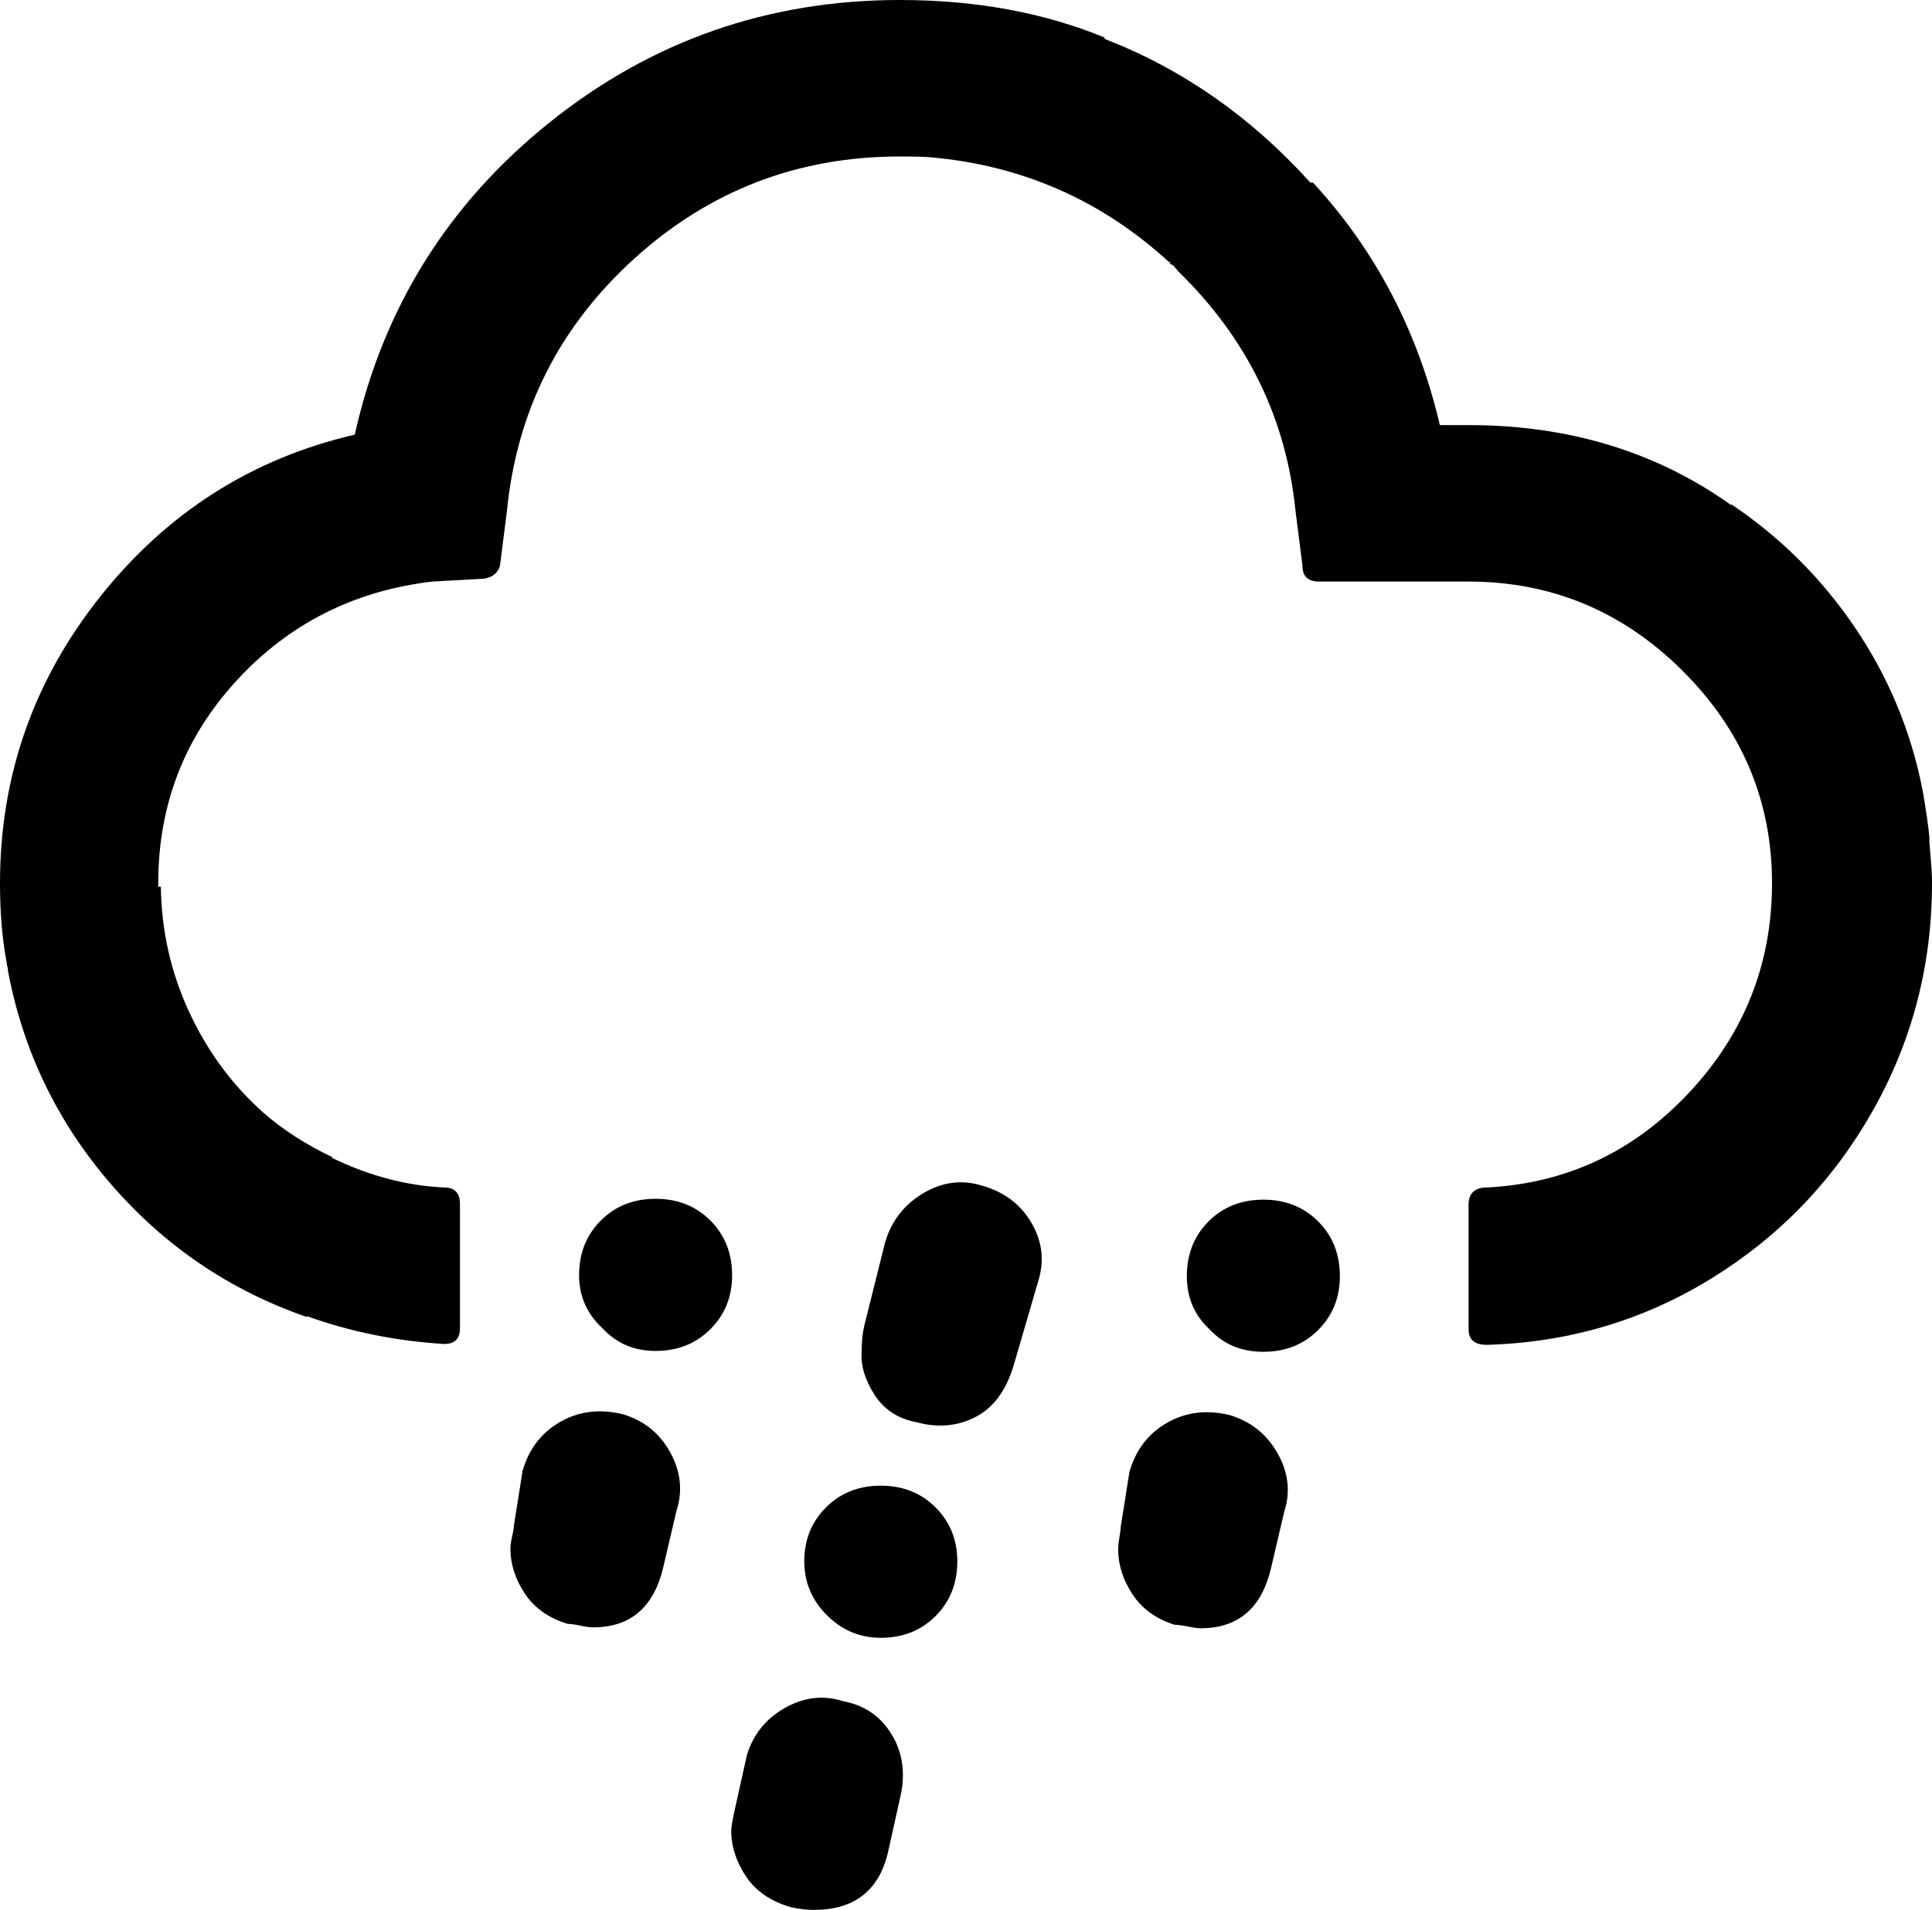 <svg xmlns="http://www.w3.org/2000/svg" viewBox="0 0 2222 2197"><path d="M0 1016q0-185 115.5-330T408 500q49-219 224.5-359.5T1035 0q130 0 235 43 0 1 1 2 134 52 236 165h3q108 117 146 279h33q173 0 302 92v-1q85 57 142.5 142t77.5 186q6 34 8 55v6q0 1 1.5 18t1.5 26v3q0 141-68 261.5t-185.5 193T1710 1547q-21 0-21-18v-143q0-20 21-20 137-7 232.5-109t95.5-241q0-142-103-244.5T1689 669h-172q-19 0-19-18l-8-63q-16-160-135-276-1-1-2.5-3t-2.5-3q-2-2-4-2 0-3-2-3-116-106-273-120-11-1-36-1-176 0-305.5 117.5T583 588l-8 63q-5 15-24 15l-54 3q-135 16-225 114t-90 233v4h3q1 76 32.5 144t85.5 116q33 29 79 51v1q64 31 129 34 18 0 18 19v143q0 18-18 18-83-5-158-32v1q-133-46-225.5-153T9 1116v-3q-1-1-1-4-8-41-8-93zm587 765q0-5 2-13.5t2-12.5l10-63q11-38 43.5-56.5t72.5-8.5q36 11 54 44t7 67l-15 64q-16 70-81 70-5 0-14.5-2t-14.5-2q-33-10-49.5-35t-16.5-52zm79-314q0-38 25-63t63-25 63 25 25 63q0 37-25 62t-63 25q-37 0-61-26-27-25-27-61zm175 639q0-6 4-24l14-63q11-36 44-54.5t67-7.5q37 7 56 39t9 73l-14 63q-16 65-85 65-12 0-26-3-35-10-52-35.5t-17-52.5zm84-310q0-37 25-62t63-25 63 25 25 62q0 38-25 63t-63 25q-36 0-62-26t-26-62zm66-242q0-16 3-29l24-96q11-37 44-56.5t68-8.5q38 11 56.5 43t7.5 67l-28 96q-13 44-44 60t-68 6q-32-6-48.5-32t-14.5-50zm295 228q0-5 1.5-14t1.5-12l10-63q11-38 43.5-56.5t72.5-8.5q36 11 54.5 44t7.5 67l-15 64q-16 70-81 70-5 0-15-2t-15-2q-32-10-48.5-35t-16.5-52zm79-314q0-38 25-63t63-25 63 25 25 63q0 37-25 62t-63 25-62-26q-26-24-26-61z"/></svg>